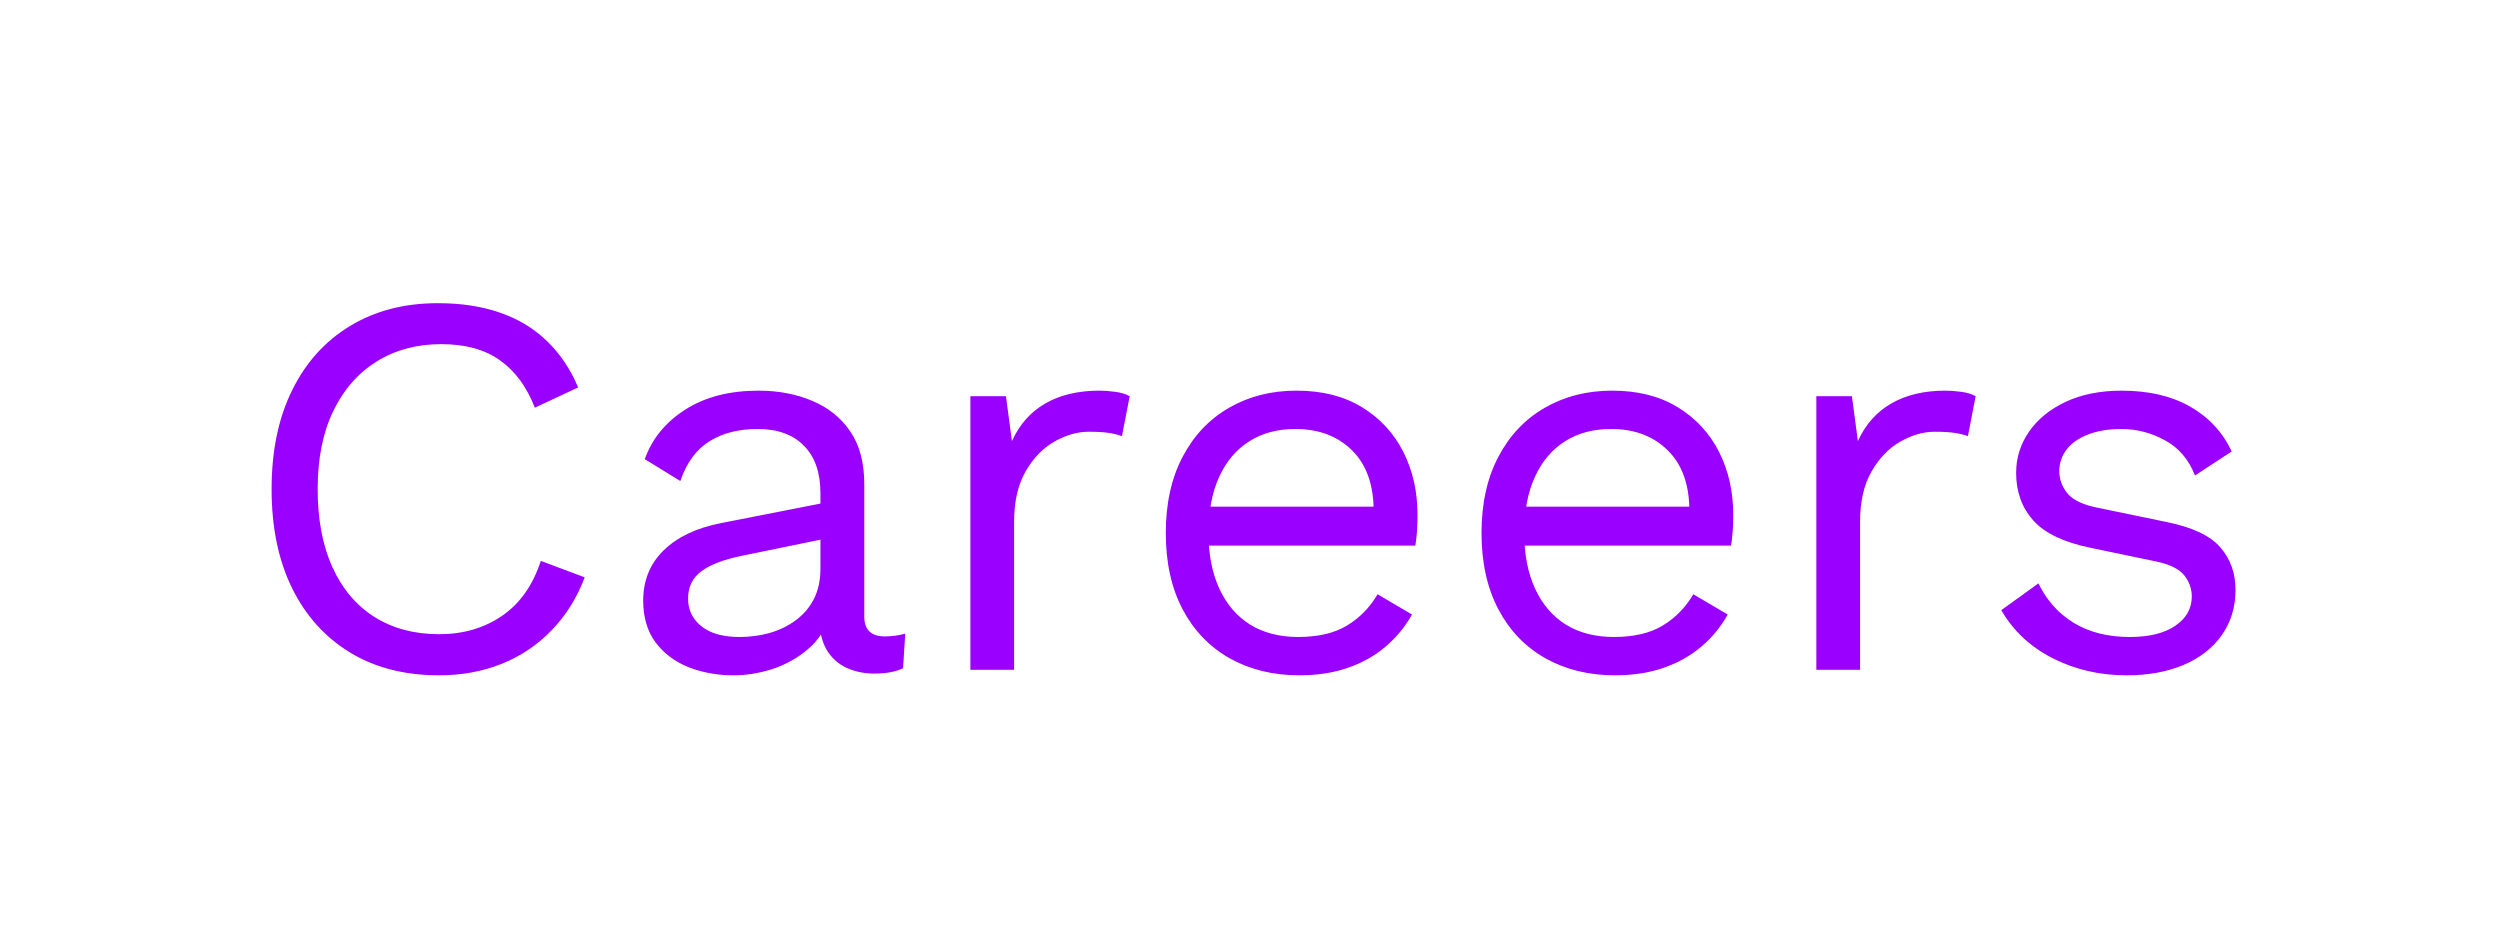 <svg version="1.1" viewBox="0.0 0.0 267.987 101.339" fill="none" stroke="none" stroke-linecap="square" stroke-miterlimit="10" xmlns:xlink="http://www.w3.org/1999/xlink" xmlns="http://www.w3.org/2000/svg"><clipPath id="p.0"><path d="m0 0l267.987 0l0 101.339l-267.987 0l0 -101.339z" clip-rule="nonzero"/></clipPath><g clip-path="url(#p.0)"><path fill="#000000" fill-opacity="0.0" d="m0 0l267.987 0l0 101.339l-267.987 0z" fill-rule="evenodd"/><path fill="#000000" fill-opacity="0.0" d="m-0.005 0l268.0 0l0 101.354l-268.0 0z" fill-rule="evenodd"/><path fill="#9900ff" d="m62.676 61.891q-1.234 3.281 -3.531 5.656q-2.281 2.375 -5.359 3.609q-3.078 1.234 -6.719 1.234q-5.516 0 -9.531 -2.438q-4.016 -2.438 -6.219 -6.891q-2.203 -4.469 -2.203 -10.625q0 -6.156 2.203 -10.609q2.203 -4.469 6.219 -6.891q4.016 -2.438 9.406 -2.438q3.766 0 6.688 1.031q2.938 1.016 5.016 3.047q2.094 2.016 3.328 4.953l-4.641 2.172q-1.297 -3.344 -3.734 -5.078q-2.422 -1.734 -6.297 -1.734q-3.938 0 -6.922 1.859q-2.984 1.844 -4.656 5.312q-1.672 3.453 -1.672 8.375q0 4.875 1.578 8.359q1.578 3.484 4.516 5.344q2.938 1.844 6.922 1.844q3.875 0 6.75 -1.969q2.875 -1.969 4.156 -5.891l4.703 1.766zm25.269 -9.047q0 -3.281 -1.766 -5.062q-1.75 -1.797 -4.969 -1.797q-3.062 0 -5.172 1.328q-2.109 1.312 -3.109 4.25l-3.812 -2.344q1.172 -3.297 4.344 -5.312q3.172 -2.031 7.859 -2.031q3.172 0 5.75 1.094q2.578 1.078 4.078 3.281q1.5 2.203 1.5 5.656l0 14.203q0 2.109 2.219 2.109q1.125 0 2.172 -0.297l-0.234 3.703q-1.172 0.578 -3.047 0.578q-1.703 0 -3.062 -0.641q-1.344 -0.641 -2.109 -1.953q-0.75 -1.328 -0.75 -3.328l0 -0.578l1.172 0.172q-0.703 2.281 -2.406 3.719q-1.703 1.438 -3.812 2.125q-2.109 0.672 -4.172 0.672q-2.578 0 -4.812 -0.875q-2.219 -0.891 -3.547 -2.672q-1.312 -1.797 -1.312 -4.438q0 -3.281 2.203 -5.422q2.203 -2.141 6.125 -2.906l11.609 -2.281l0 3.859l-9.438 1.938q-2.875 0.594 -4.281 1.656q-1.406 1.047 -1.406 2.922q0 1.812 1.438 2.969q1.438 1.141 4.078 1.141q1.703 0 3.25 -0.438q1.562 -0.453 2.781 -1.359q1.234 -0.906 1.938 -2.281q0.703 -1.375 0.703 -3.25l0 -8.109zm16.074 18.953l0 -29.328l3.812 0l0.641 4.812q1.234 -2.703 3.609 -4.047q2.375 -1.359 5.781 -1.359q0.766 0 1.672 0.125q0.906 0.109 1.562 0.469l-0.828 4.281q-0.641 -0.234 -1.406 -0.344q-0.766 -0.125 -2.172 -0.125q-1.812 0 -3.672 1.062q-1.844 1.047 -3.078 3.188q-1.234 2.141 -1.234 5.422l0 15.844l-4.688 0zm35.259 0.594q-4.172 0 -7.438 -1.812q-3.25 -1.828 -5.062 -5.25q-1.812 -3.438 -1.812 -8.188q0 -4.766 1.812 -8.188q1.812 -3.438 4.984 -5.25q3.172 -1.828 7.219 -1.828q4.109 0 7.0 1.766q2.906 1.766 4.438 4.781q1.531 3.016 1.531 6.781q0 0.984 -0.062 1.812q-0.062 0.828 -0.172 1.469l-23.703 0l0 -4.172l21.641 0l-2.406 0.469q0 -4.219 -2.312 -6.5q-2.312 -2.297 -6.078 -2.297q-2.875 0 -4.953 1.328q-2.078 1.312 -3.219 3.812q-1.141 2.484 -1.141 6.016q0 3.453 1.172 5.984q1.172 2.516 3.312 3.844q2.141 1.312 5.125 1.312q3.234 0 5.25 -1.234q2.031 -1.234 3.266 -3.344l3.688 2.172q-1.109 1.984 -2.844 3.453q-1.734 1.469 -4.047 2.266q-2.312 0.797 -5.188 0.797zm33.845 0q-4.172 0 -7.438 -1.812q-3.25 -1.828 -5.062 -5.25q-1.812 -3.438 -1.812 -8.188q0 -4.766 1.812 -8.188q1.812 -3.438 4.984 -5.25q3.172 -1.828 7.219 -1.828q4.109 0 7.0 1.766q2.906 1.766 4.438 4.781q1.531 3.016 1.531 6.781q0 0.984 -0.062 1.812q-0.062 0.828 -0.172 1.469l-23.703 0l0 -4.172l21.641 0l-2.406 0.469q0 -4.219 -2.312 -6.5q-2.312 -2.297 -6.078 -2.297q-2.875 0 -4.953 1.328q-2.078 1.312 -3.219 3.812q-1.141 2.484 -1.141 6.016q0 3.453 1.172 5.984q1.172 2.516 3.312 3.844q2.141 1.312 5.125 1.312q3.234 0 5.25 -1.234q2.031 -1.234 3.266 -3.344l3.688 2.172q-1.109 1.984 -2.844 3.453q-1.734 1.469 -4.047 2.266q-2.312 0.797 -5.188 0.797zm21.579 -0.594l0 -29.328l3.812 0l0.641 4.812q1.234 -2.703 3.609 -4.047q2.375 -1.359 5.781 -1.359q0.766 0 1.672 0.125q0.906 0.109 1.562 0.469l-0.828 4.281q-0.641 -0.234 -1.406 -0.344q-0.766 -0.125 -2.172 -0.125q-1.812 0 -3.672 1.062q-1.844 1.047 -3.078 3.188q-1.234 2.141 -1.234 5.422l0 15.844l-4.688 0zm33.262 0.594q-4.281 0 -7.891 -1.812q-3.609 -1.828 -5.547 -5.172l3.984 -2.875q1.297 2.703 3.781 4.234q2.5 1.516 6.016 1.516q3.109 0 4.875 -1.203q1.766 -1.203 1.766 -3.141q0 -1.234 -0.797 -2.25q-0.797 -1.031 -3.016 -1.5l-7.047 -1.469q-4.281 -0.875 -6.125 -2.922q-1.844 -2.062 -1.844 -5.109q0 -2.406 1.375 -4.406q1.375 -2.0 3.922 -3.203q2.562 -1.203 6.016 -1.203q4.344 0 7.328 1.703q3.0 1.703 4.469 4.812l-3.938 2.578q-1.0 -2.578 -3.234 -3.781q-2.219 -1.203 -4.625 -1.203q-2.109 0 -3.609 0.594q-1.5 0.578 -2.297 1.609q-0.781 1.031 -0.781 2.312q0 1.297 0.875 2.391q0.891 1.078 3.297 1.547l7.328 1.516q4.109 0.828 5.75 2.703q1.641 1.875 1.641 4.578q0 2.75 -1.469 4.844q-1.469 2.078 -4.109 3.203q-2.641 1.109 -6.094 1.109z" fill-rule="nonzero"/></g></svg>